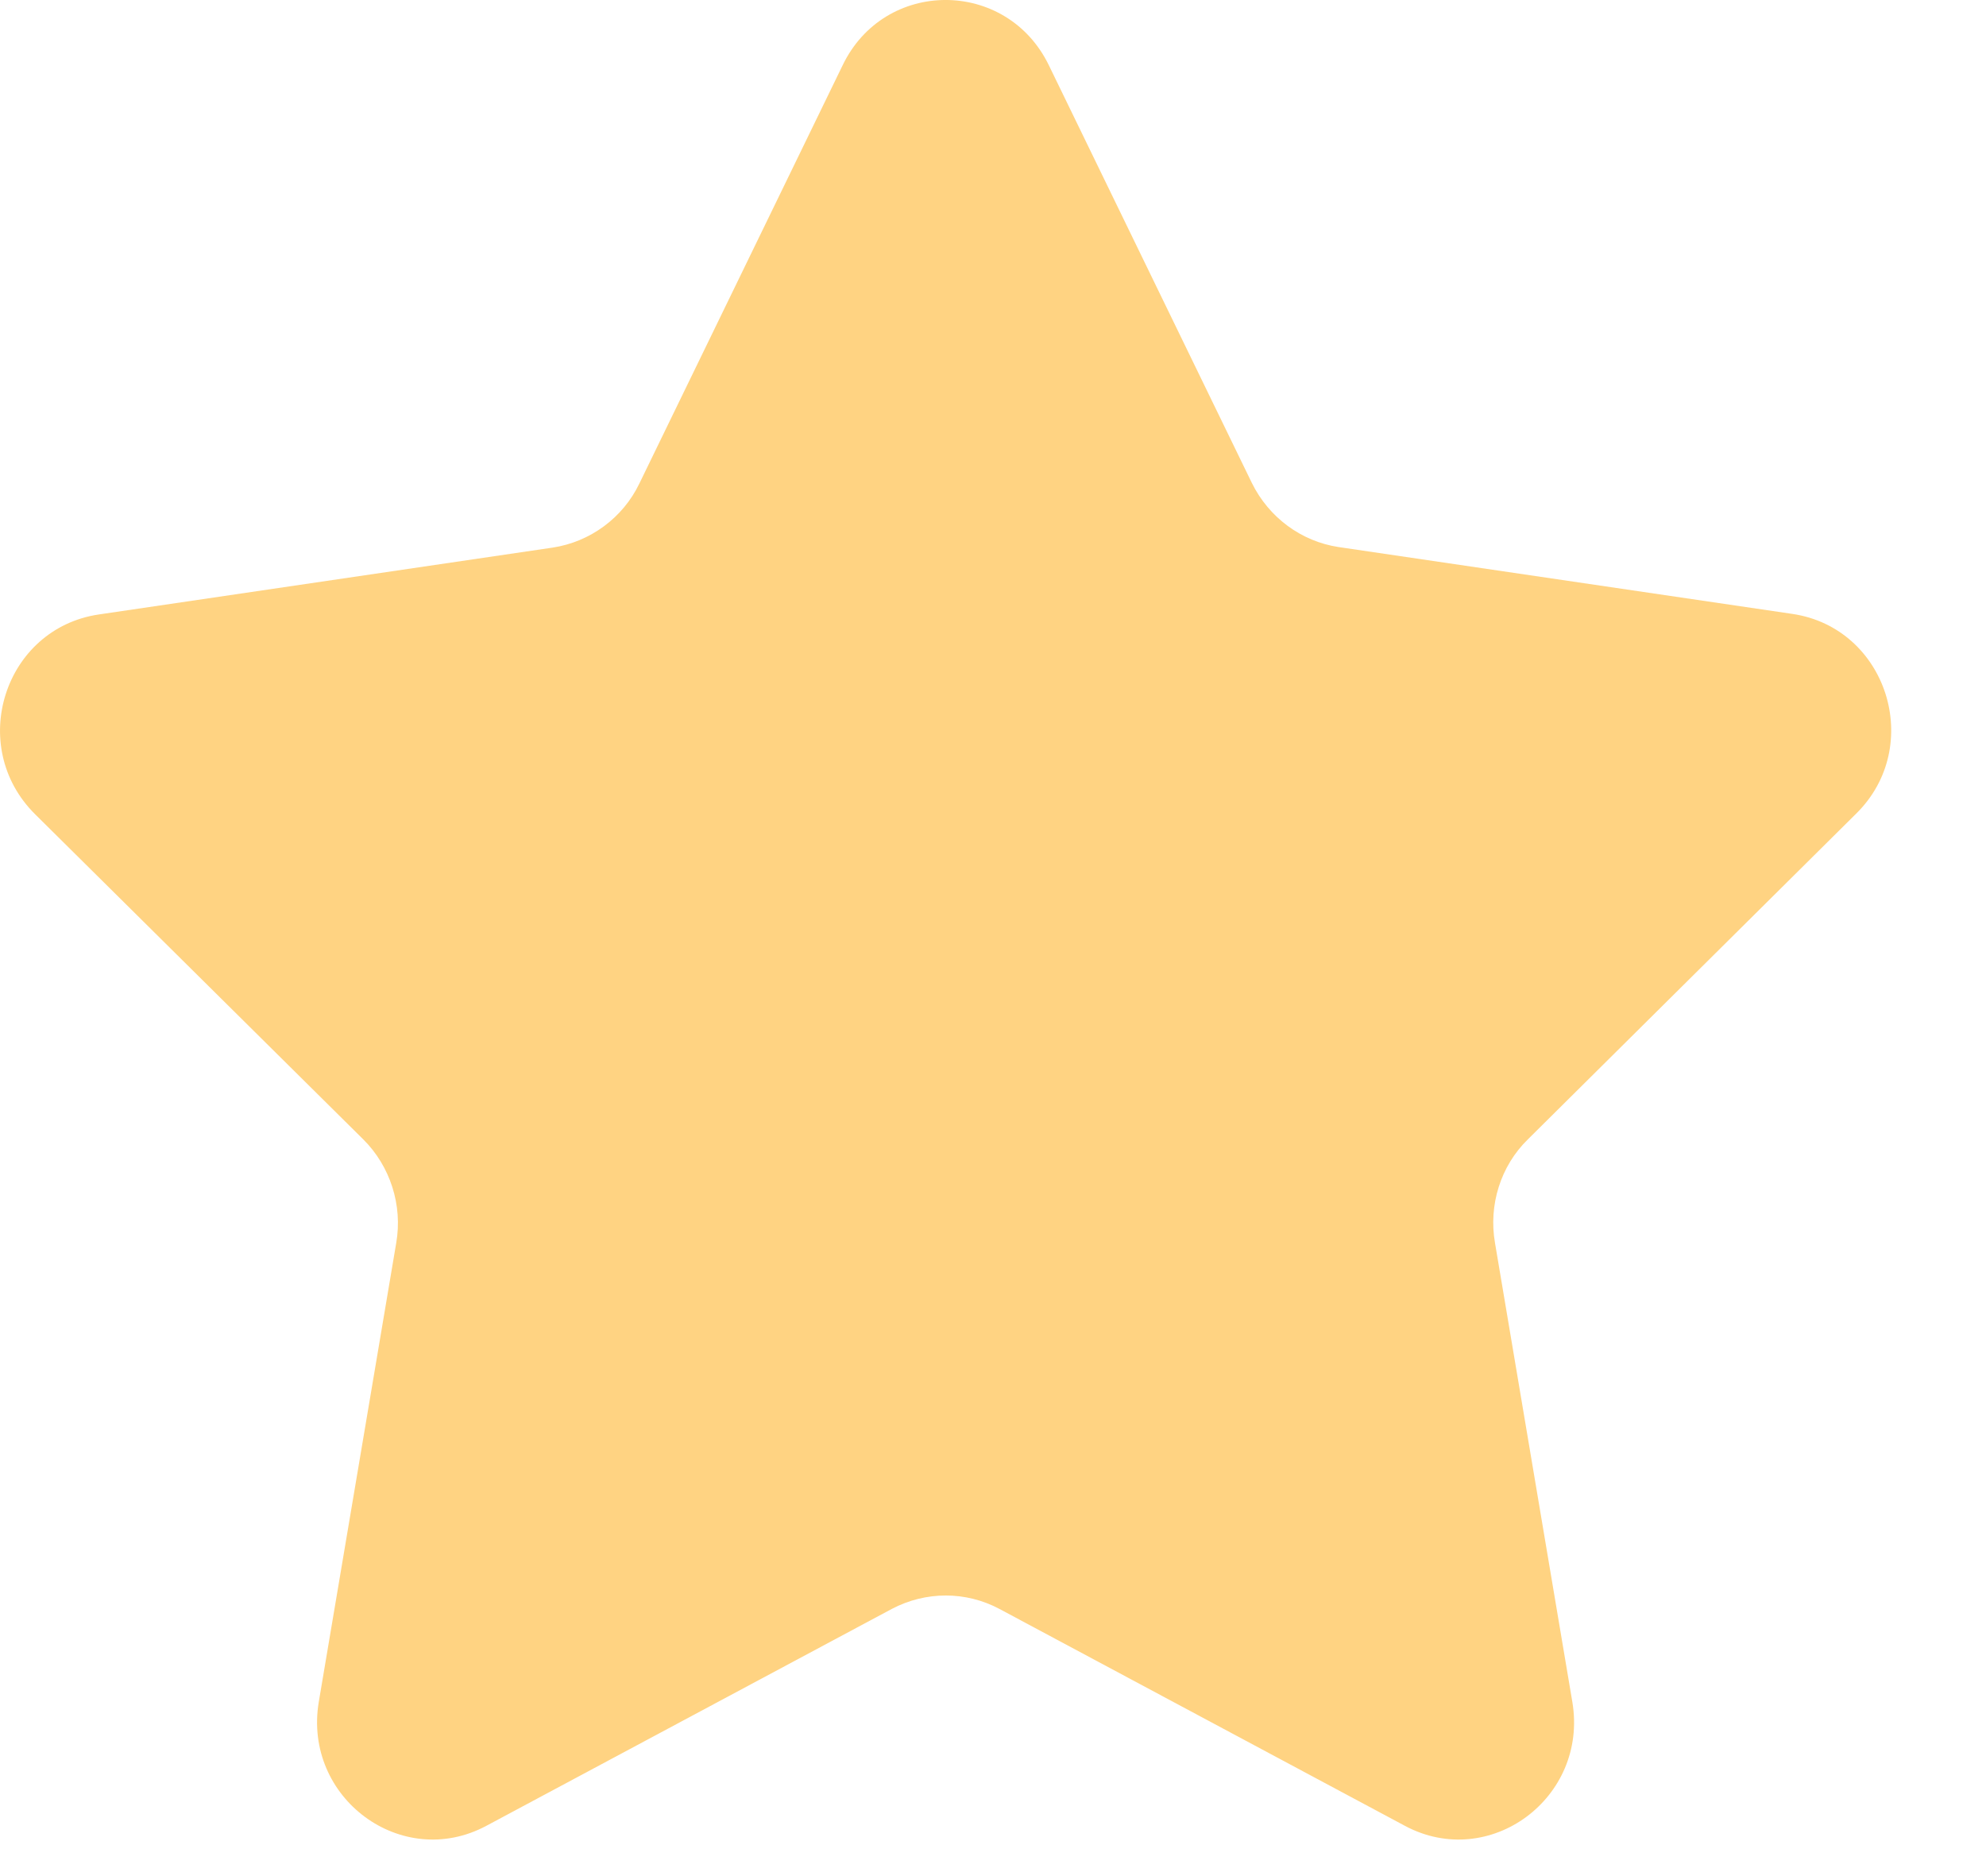 <svg width="18" height="17" viewBox="0 0 18 17" fill="none" xmlns="http://www.w3.org/2000/svg">
<path d="M9.506 0.591L11.346 4.376C11.5 4.689 11.794 4.906 12.132 4.957L16.246 5.563C17.102 5.69 17.445 6.761 16.823 7.373L13.848 10.324C13.6 10.566 13.49 10.92 13.55 11.264L14.251 15.423C14.396 16.292 13.5 16.954 12.734 16.545L9.058 14.579C8.754 14.417 8.391 14.417 8.083 14.579L4.407 16.545C3.641 16.954 2.745 16.292 2.889 15.423L3.591 11.264C3.651 10.92 3.536 10.566 3.292 10.324L0.318 7.378C-0.304 6.761 0.039 5.695 0.895 5.568L5.009 4.962C5.347 4.911 5.645 4.694 5.795 4.381L7.635 0.596C8.013 -0.198 9.123 -0.198 9.506 0.591Z" fill="#FFD382"/>
</svg>
